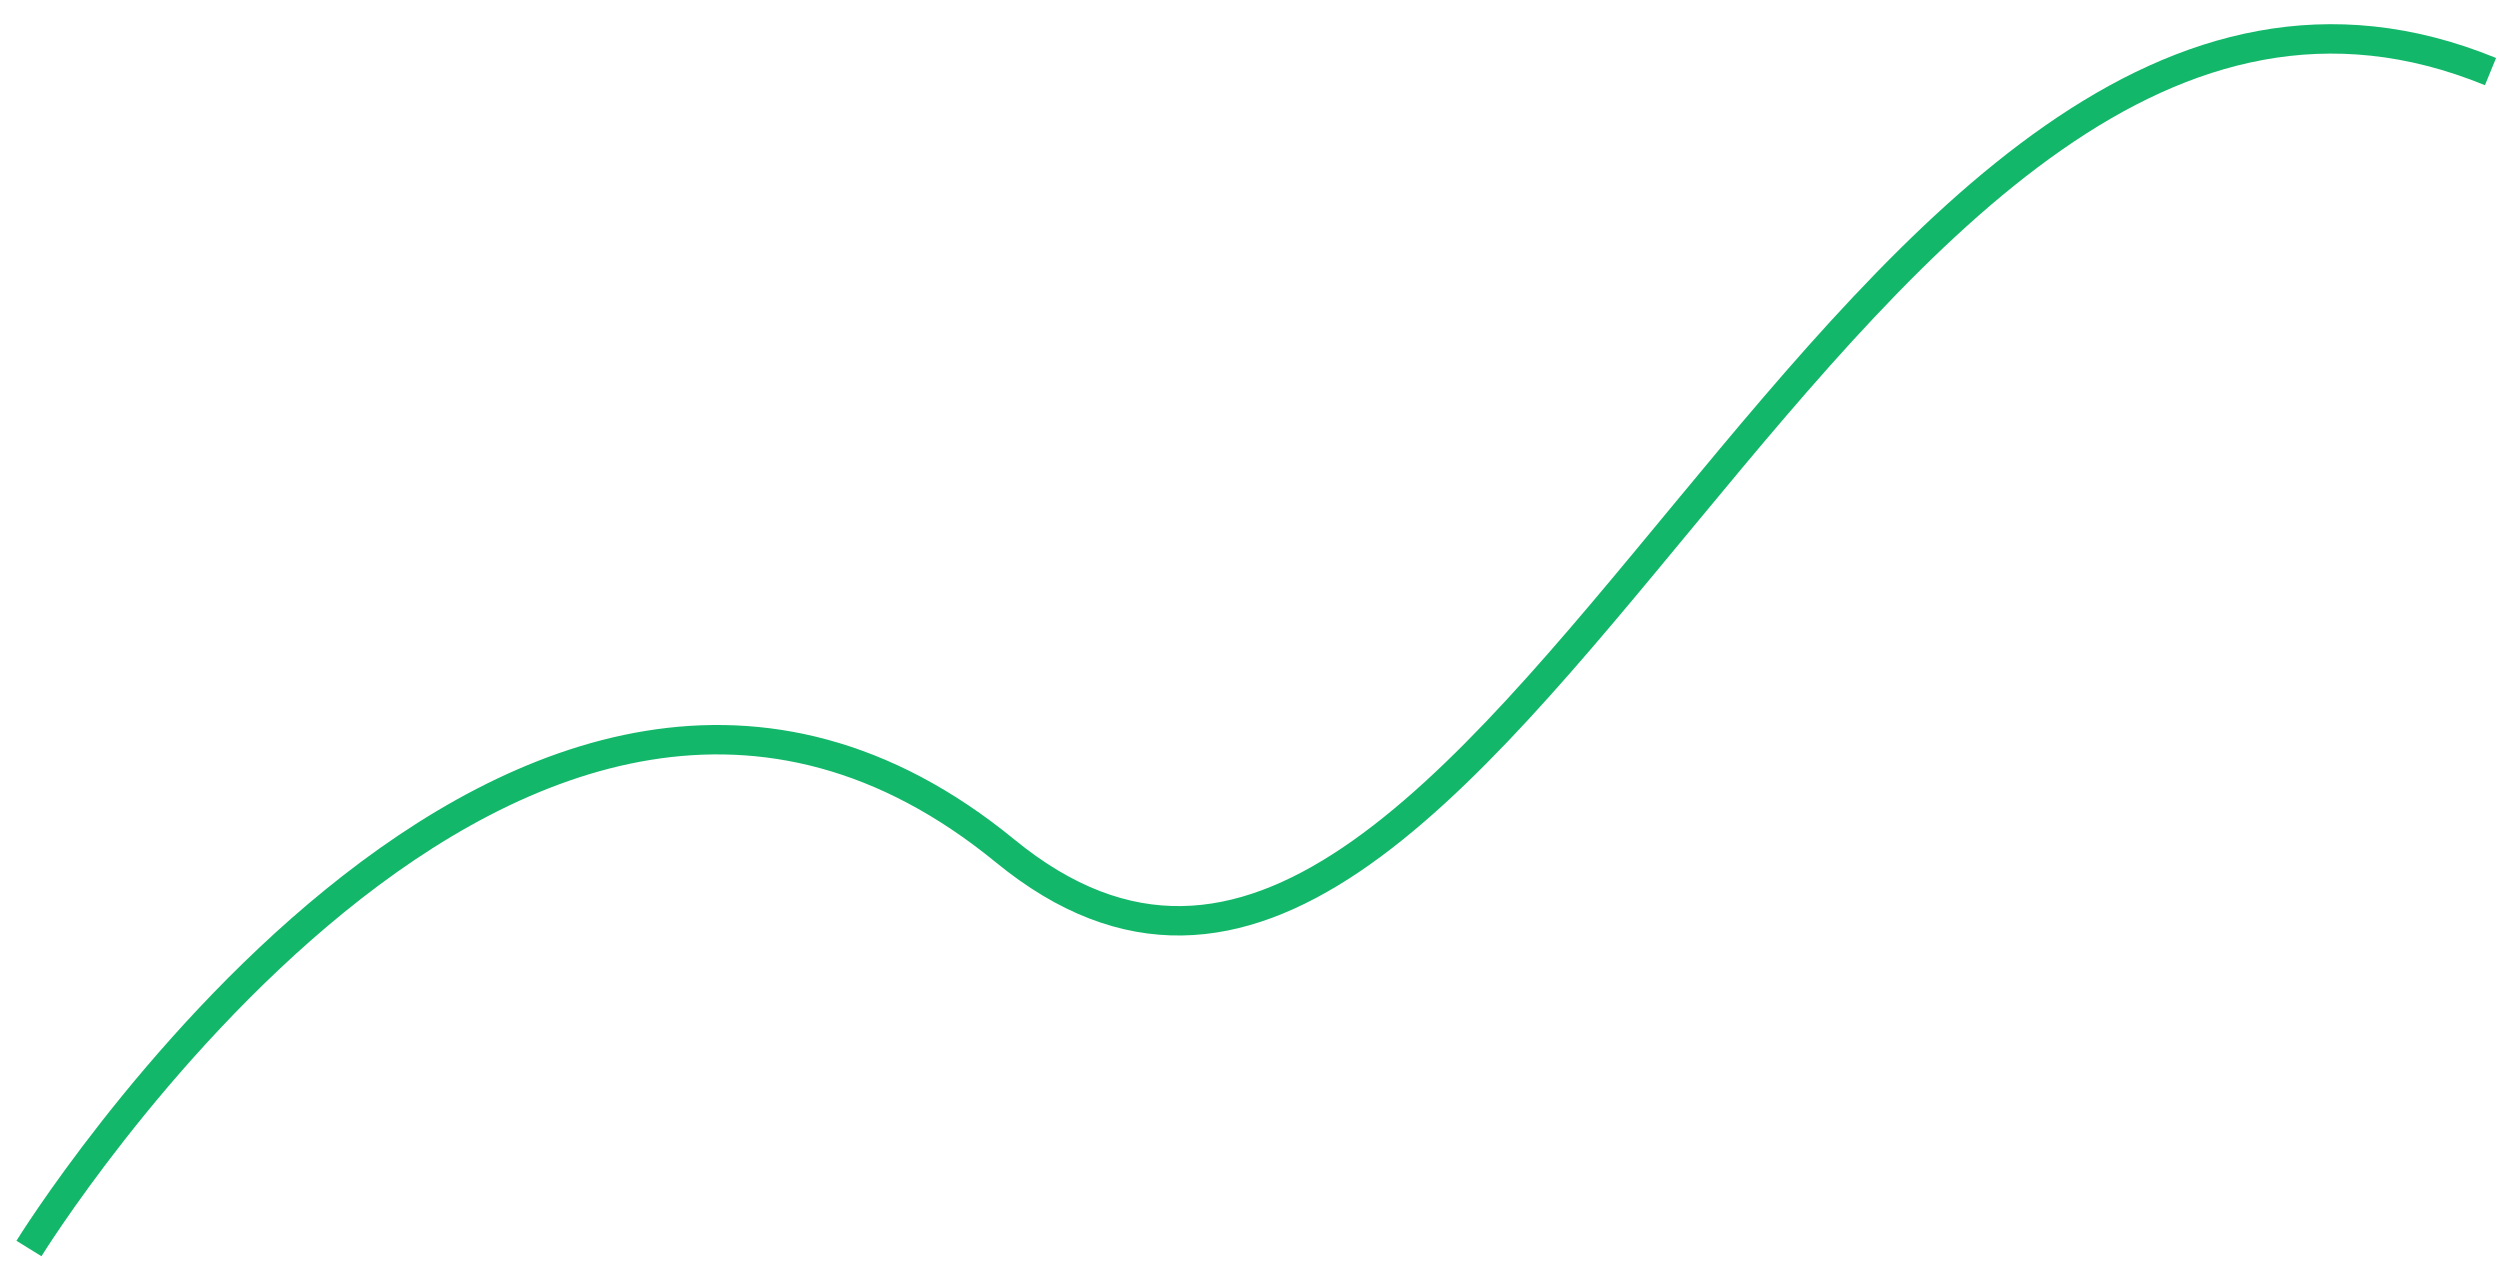 <svg width="85" height="43" viewBox="0 0 85 43" fill="none" xmlns="http://www.w3.org/2000/svg">
<path d="M0.984 42.449C0.984 42.449 17.677 15.419 34.177 28.934C50.677 42.449 62.677 -6.566 84.677 2.434" stroke="#12B76A"/>
</svg>

